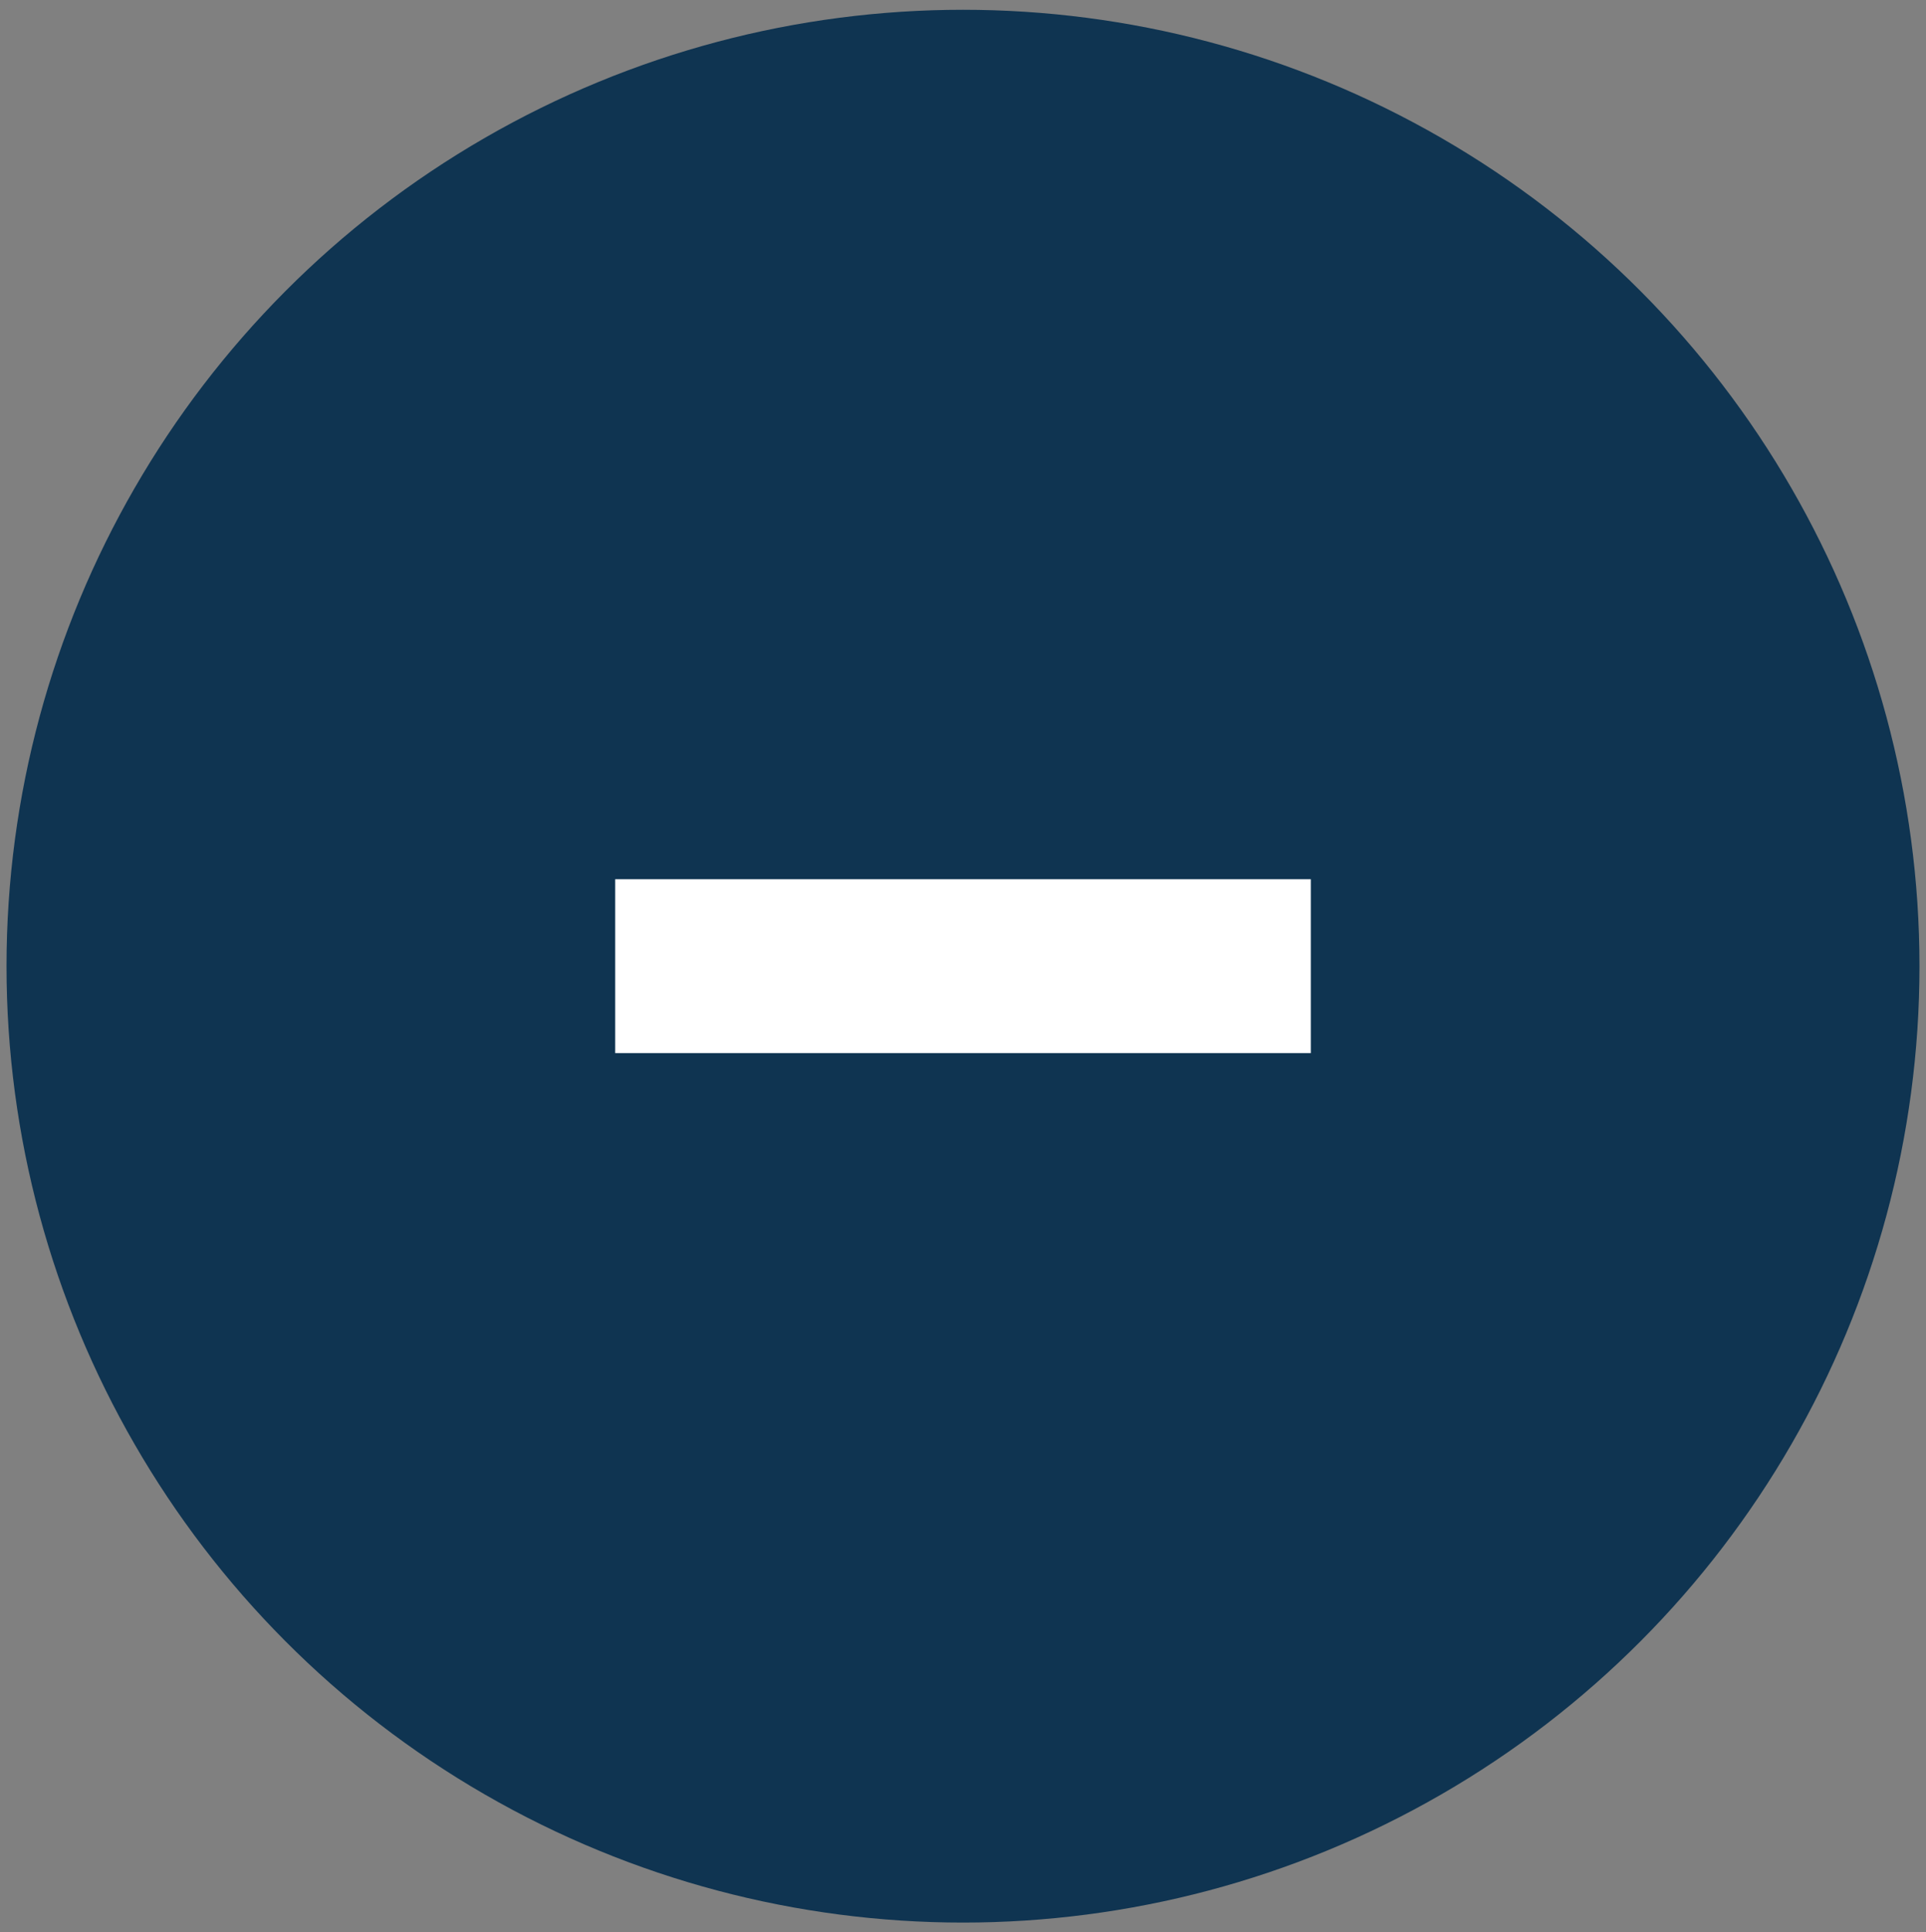 <?xml version="1.0" encoding="utf-8"?>
<!-- Generator: Adobe Illustrator 14.0.0, SVG Export Plug-In . SVG Version: 6.00 Build 43363)  -->
<!DOCTYPE svg PUBLIC "-//W3C//DTD SVG 1.1//EN" "http://www.w3.org/Graphics/SVG/1.1/DTD/svg11.dtd">
<svg version="1.1" xmlns="http://www.w3.org/2000/svg" xmlns:xlink="http://www.w3.org/1999/xlink" x="0px" y="0px" width="44.3px"
	 height="44.449px" viewBox="0 0 44.3 44.449" enable-background="new 0 0 44.3 44.449" xml:space="preserve">
<rect x="0" y="0" width="44.3" height="44.449" fill="#808080" stroke="none"/>
<g id="Capa_1">
</g>
<g id="Capa_2">
	<g>
		<g>
			<circle fill-rule="evenodd" clip-rule="evenodd" fill="#0F3451" cx="22.15" cy="22.225" r="22"/>
		</g>
		<g>
			<polygon fill="#FFFFFF" points="30.15,24.225 14.15,24.225 14.15,20.225 30.15,20.225 30.15,24.225 			"/>
		</g>
	</g>
</g>
</svg>
